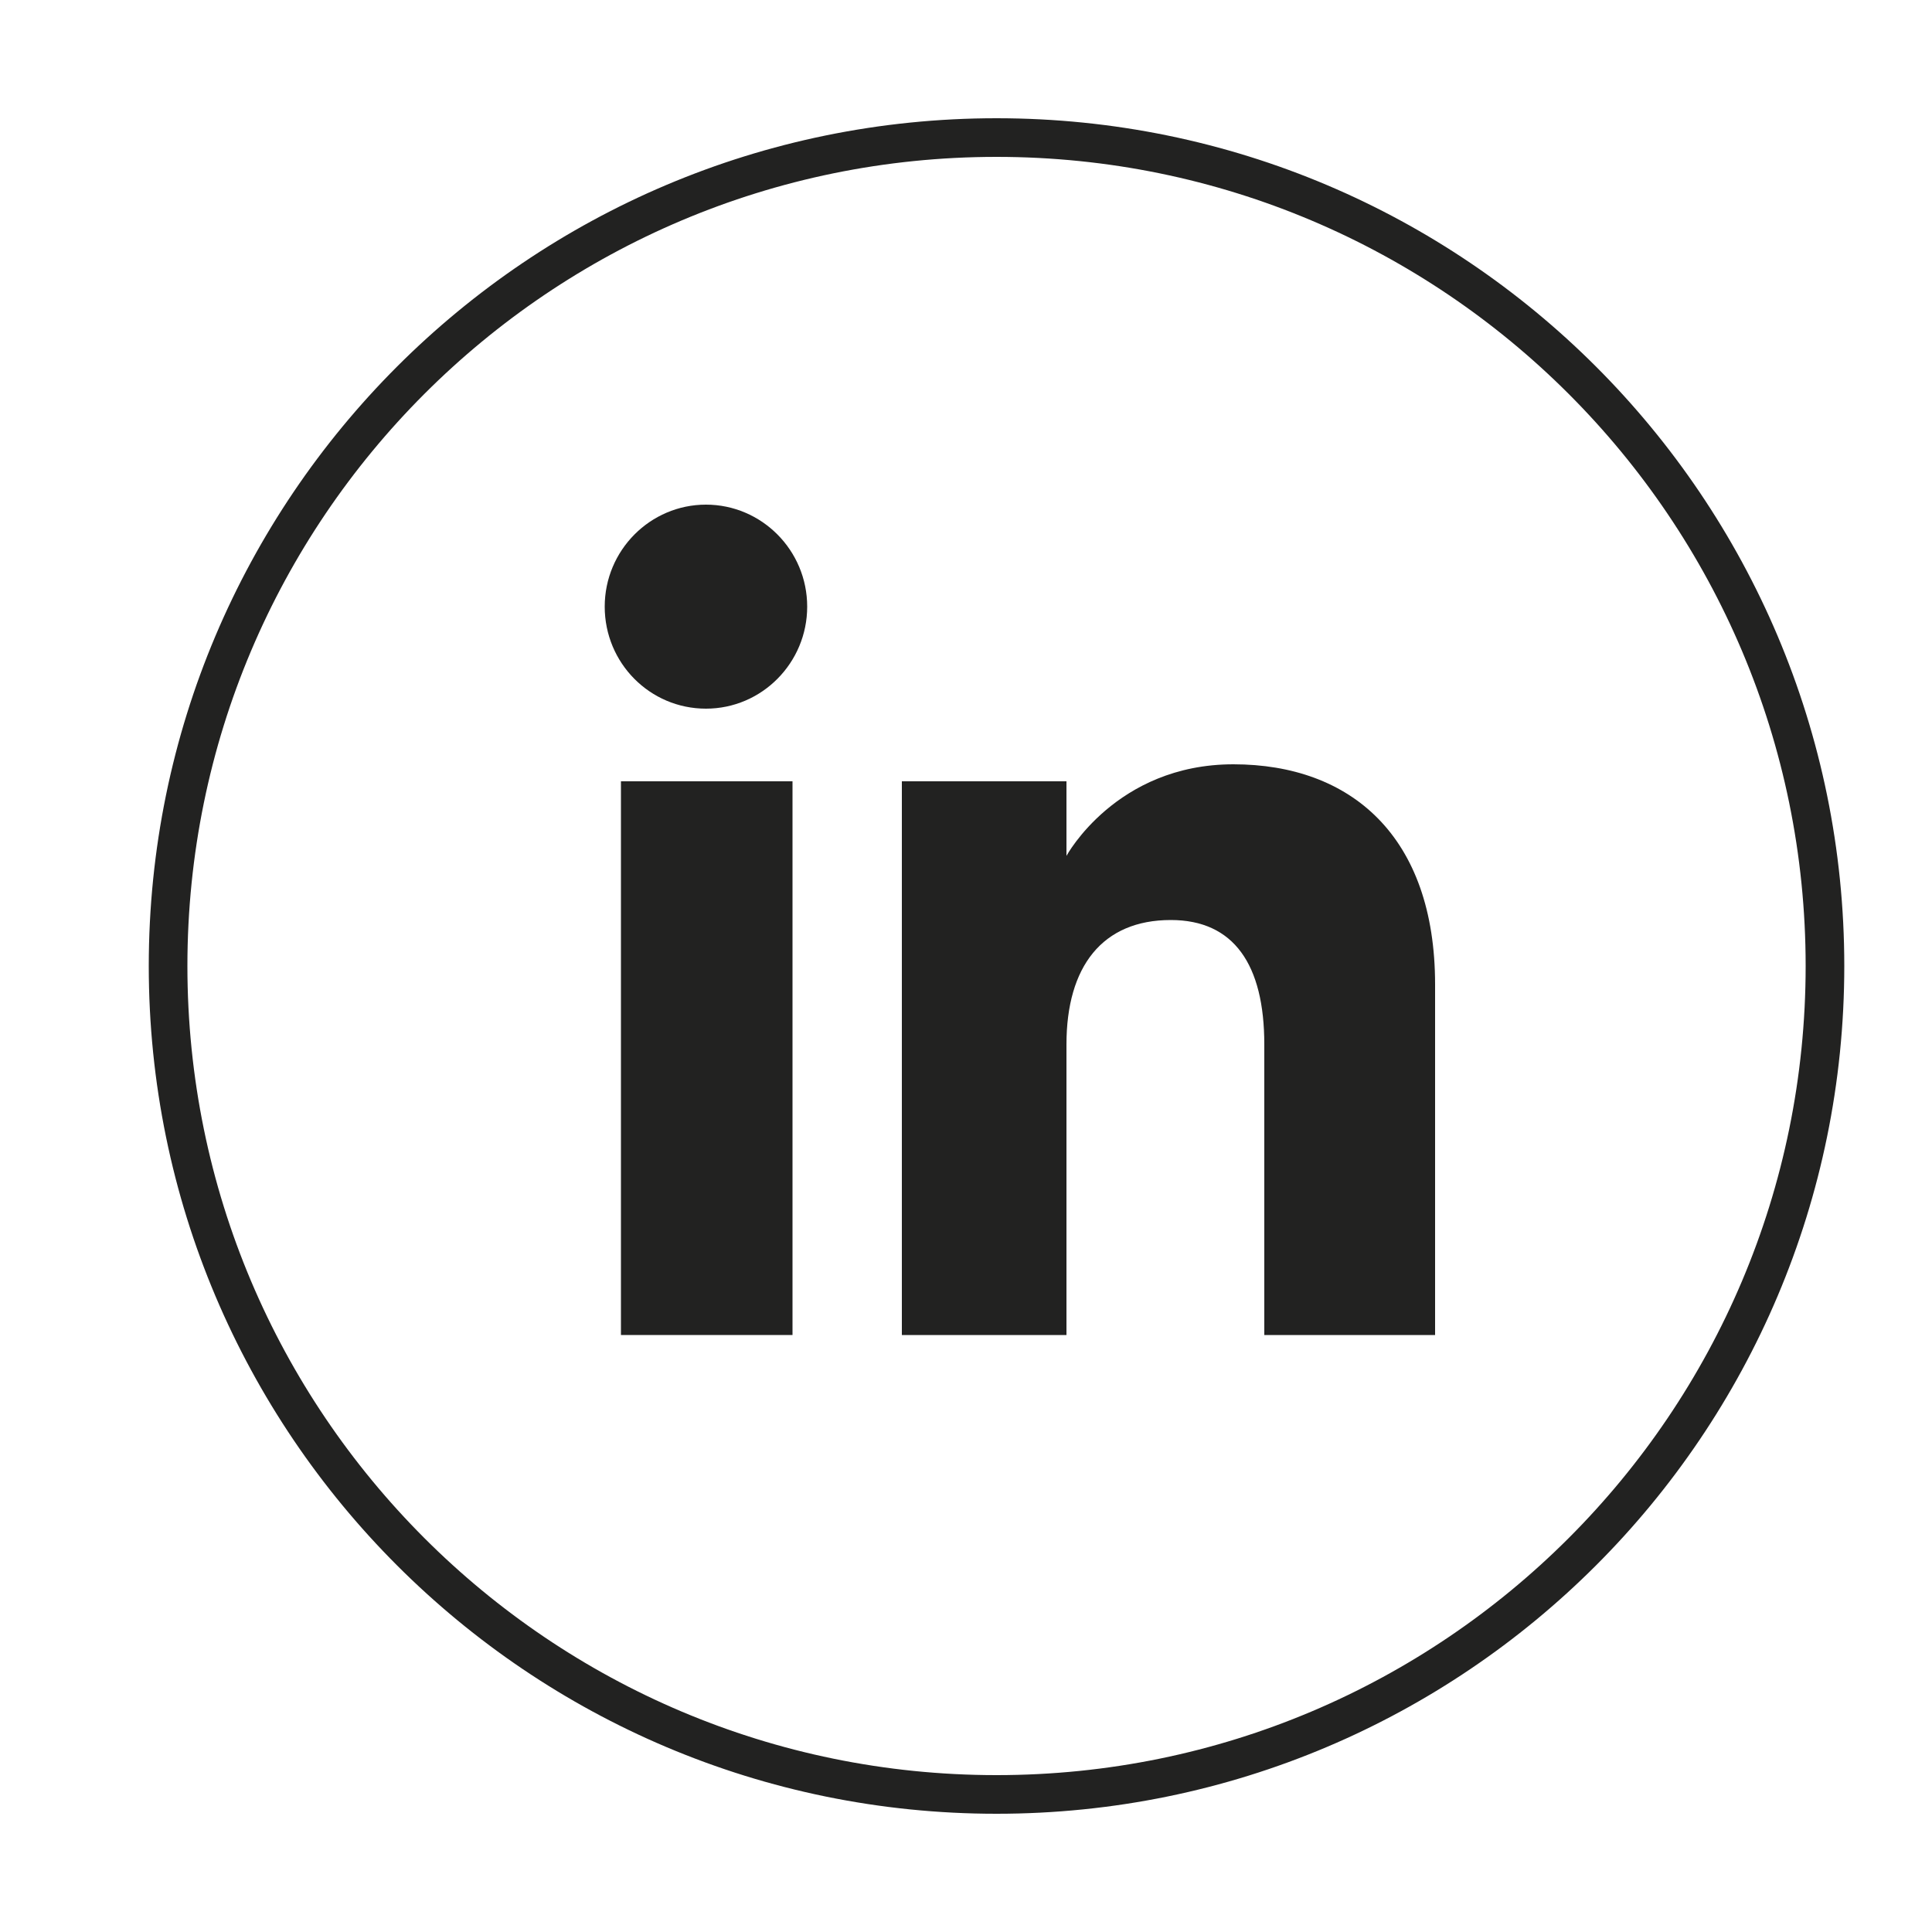 <?xml version="1.0" encoding="utf-8"?>
<!-- Generator: Adobe Illustrator 27.0.1, SVG Export Plug-In . SVG Version: 6.00 Build 0)  -->
<svg version="1.1" id="Capa_1" xmlns="http://www.w3.org/2000/svg" xmlns:xlink="http://www.w3.org/1999/xlink" x="0px" y="0px"
	 viewBox="0 0 500 500" style="enable-background:new 0 0 500 500;" xml:space="preserve">
<style type="text/css">
	.st0{fill:none;stroke:#222221;stroke-width:10;stroke-miterlimit:10;}
	.st1{fill:#222221;}
</style>
<path class="st0" d="M257.9,464.4L257.9,464.4c-118.4,0-214.4-96-214.4-214.4s96-214.4,214.4-214.4s214.4,96,214.4,214.4
	S376.3,464.4,257.9,464.4z"/>
<rect x="160.7" y="202.2" class="st1" width="44.4" height="143.3"/>
<path class="st1" d="M182.7,183.4c14.5,0,26.2-11.9,26.2-26.4c0-14.6-11.8-26.4-26.2-26.4s-26.2,11.8-26.2,26.4
	C156.5,171.6,168.2,183.4,182.7,183.4"/>
<path class="st1" d="M276,270.3c0-20.2,9.3-32.2,27-32.2c16.3,0,24.2,11.5,24.2,32.2v75.2h44.2v-90.7c0-38.4-21.8-57-52.2-57
	c-30.4,0-43.2,23.7-43.2,23.7v-19.3h-42.6v143.3H276V270.3z"/>
</svg>
